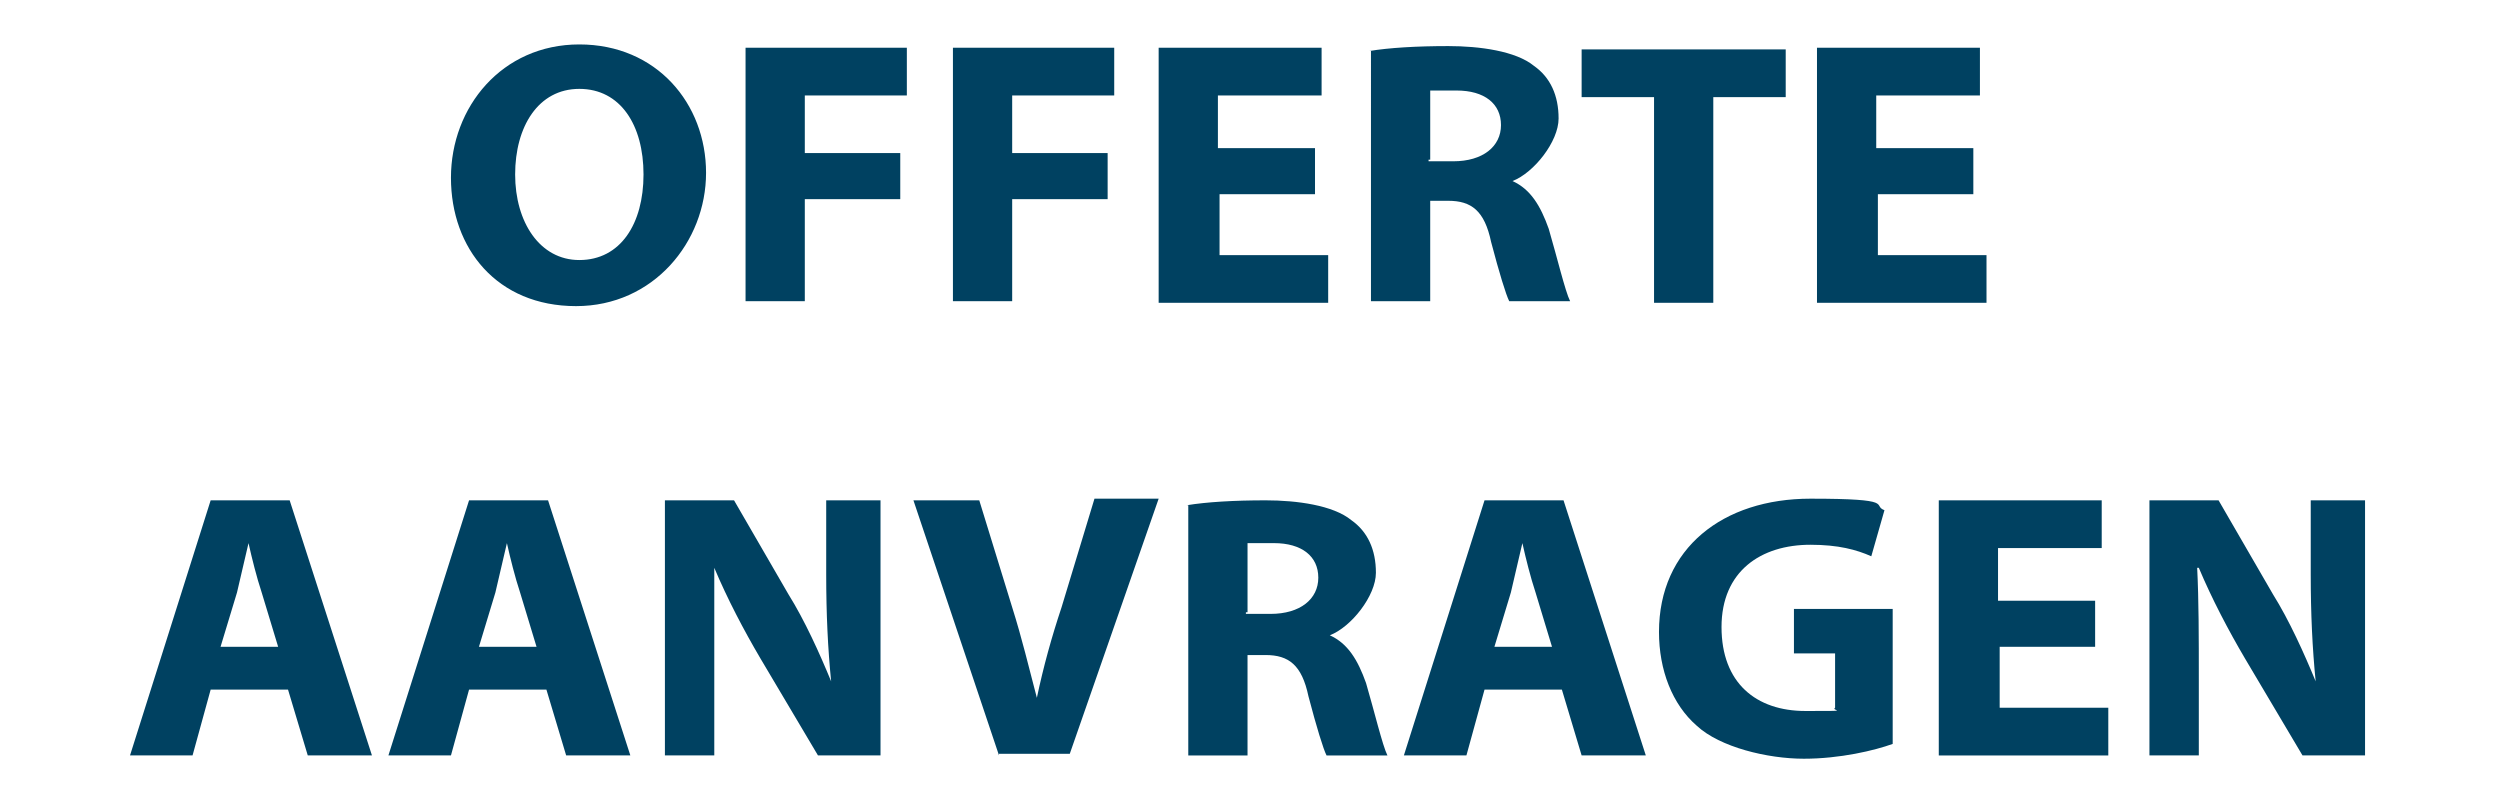 <?xml version="1.0" encoding="UTF-8"?>
<svg xmlns="http://www.w3.org/2000/svg" version="1.1" viewBox="0 0 151.9 48.7">
  <defs>
    <style>
      .cls-1 {
        fill: #004161;
      }
    </style>
  </defs>
  <!-- Generator: Adobe Illustrator 28.7.1, SVG Export Plug-In . SVG Version: 1.2.0 Build 142)  -->
  <g>
    <g id="Layer_1">
      <g id="Layer_1-2" data-name="Layer_1">
        <g id="Layer_1-2">
          <g>
            <path class="cls-1" d="M35,18.6c-4.8,0-7.6-3.5-7.6-7.8s3.1-8.1,7.8-8.1,7.7,3.6,7.7,7.8-3.2,8.1-7.9,8.1h0ZM35.2,15.8c2.5,0,3.9-2.2,3.9-5.2s-1.4-5.2-3.9-5.2-3.9,2.3-3.9,5.2,1.5,5.2,3.9,5.2h0Z"/>
            <path class="cls-1" d="M45.3,2.9h9.8v2.9h-6.2v3.5h5.8v2.8h-5.8v6.2h-3.6V2.9h0Z"/>
            <path class="cls-1" d="M57.9,2.9h9.8v2.9h-6.2v3.5h5.8v2.8h-5.8v6.2h-3.6V2.9h0Z"/>
            <path class="cls-1" d="M80,11.8h-5.9v3.7h6.6v2.9h-10.3V2.9h9.9v2.9h-6.3v3.2h5.9v2.8h.1Z"/>
            <path class="cls-1" d="M83.2,3.1c1.2-.2,2.9-.3,4.8-.3s4.1.3,5.2,1.2c1,.7,1.5,1.8,1.5,3.2s-1.5,3.3-2.8,3.8h0c1.1.5,1.7,1.5,2.2,2.9.5,1.7,1,3.8,1.3,4.4h-3.7c-.2-.4-.6-1.7-1.1-3.6-.4-1.9-1.2-2.5-2.6-2.5h-1.1v6.1h-3.6V3.1h-.1ZM86.8,9.8h1.5c1.8,0,2.9-.9,2.9-2.2s-1-2.1-2.7-2.1-1.4,0-1.6,0v4.2h-.1Z"/>
            <path class="cls-1" d="M100.5,5.9h-4.4v-2.9h12.4v2.9h-4.4v12.5h-3.6V5.9Z"/>
            <path class="cls-1" d="M120,11.8h-5.9v3.7h6.6v2.9h-10.3V2.9h9.9v2.9h-6.3v3.2h5.9v2.8h.1Z"/>
            <path class="cls-1" d="M12.8,41.9l-1.1,4h-3.8l4.9-15.5h4.8l5,15.5h-3.9l-1.2-4h-4.7ZM16.9,39.3l-1-3.3c-.3-.9-.6-2.1-.8-3h0c-.2.9-.5,2.1-.7,3l-1,3.3h3.6-.1Z"/>
            <path class="cls-1" d="M28.5,41.9l-1.1,4h-3.8l4.9-15.5h4.8l5,15.5h-3.9l-1.2-4h-4.7ZM32.6,39.3l-1-3.3c-.3-.9-.6-2.1-.8-3h0c-.2.9-.5,2.1-.7,3l-1,3.3h3.6,0Z"/>
            <path class="cls-1" d="M40.4,45.9v-15.5h4.2l3.3,5.7c1,1.6,1.9,3.6,2.6,5.3h0c-.2-2-.3-4.1-.3-6.5v-4.5h3.3v15.5h-3.8l-3.5-5.9c-1-1.7-2-3.6-2.8-5.5h0c0,2,0,4.2,0,6.8v4.6h-3.3.3Z"/>
            <path class="cls-1" d="M60.7,45.9l-5.2-15.5h4l2,6.5c.6,1.9,1,3.6,1.5,5.5h0c.4-1.9.9-3.7,1.5-5.5l2-6.6h3.9l-5.4,15.5h-4.3Z"/>
            <path class="cls-1" d="M72.1,30.7c1.2-.2,2.9-.3,4.8-.3s4.1.3,5.2,1.2c1,.7,1.5,1.8,1.5,3.2s-1.5,3.3-2.8,3.8h0c1.1.5,1.7,1.5,2.2,2.9.5,1.7,1,3.8,1.3,4.4h-3.7c-.2-.4-.6-1.7-1.1-3.6-.4-1.9-1.2-2.5-2.6-2.5h-1.1v6.1h-3.6v-15.2h-.1ZM75.7,37.3h1.5c1.8,0,2.9-.9,2.9-2.2s-1-2.1-2.7-2.1-1.4,0-1.6,0v4.2h-.1Z"/>
            <path class="cls-1" d="M90.2,41.9l-1.1,4h-3.8l4.9-15.5h4.8l5,15.5h-3.9l-1.2-4h-4.7ZM94.3,39.3l-1-3.3c-.3-.9-.6-2.1-.8-3h0c-.2.9-.5,2.1-.7,3l-1,3.3h3.6,0Z"/>
            <path class="cls-1" d="M115,45.2c-1.1.4-3.2.9-5.4.9s-5.1-.7-6.5-2c-1.5-1.3-2.3-3.4-2.3-5.7,0-5.1,3.9-8.1,9.2-8.1s3.7.4,4.5.7l-.8,2.8c-.9-.4-2-.7-3.7-.7-3,0-5.4,1.6-5.4,5s2.1,5.1,5.1,5.1,1.5,0,1.8-.2v-3.3h-2.5v-2.7h6v8.1h0Z"/>
            <path class="cls-1" d="M127.4,39.3h-5.9v3.7h6.6v2.9h-10.3v-15.5h9.9v2.9h-6.3v3.2h5.9v2.8h0Z"/>
            <path class="cls-1" d="M130.6,45.9v-15.5h4.2l3.3,5.7c1,1.6,1.9,3.6,2.6,5.3h0c-.2-2-.3-4.1-.3-6.5v-4.5h3.3v15.5h-3.8l-3.5-5.9c-1-1.7-2-3.6-2.8-5.5h-.1c.1,2,.1,4.2.1,6.8v4.6h-3.3.3Z"/>
          </g>
        </g>
      </g>
    </g>
  </g>
</svg>